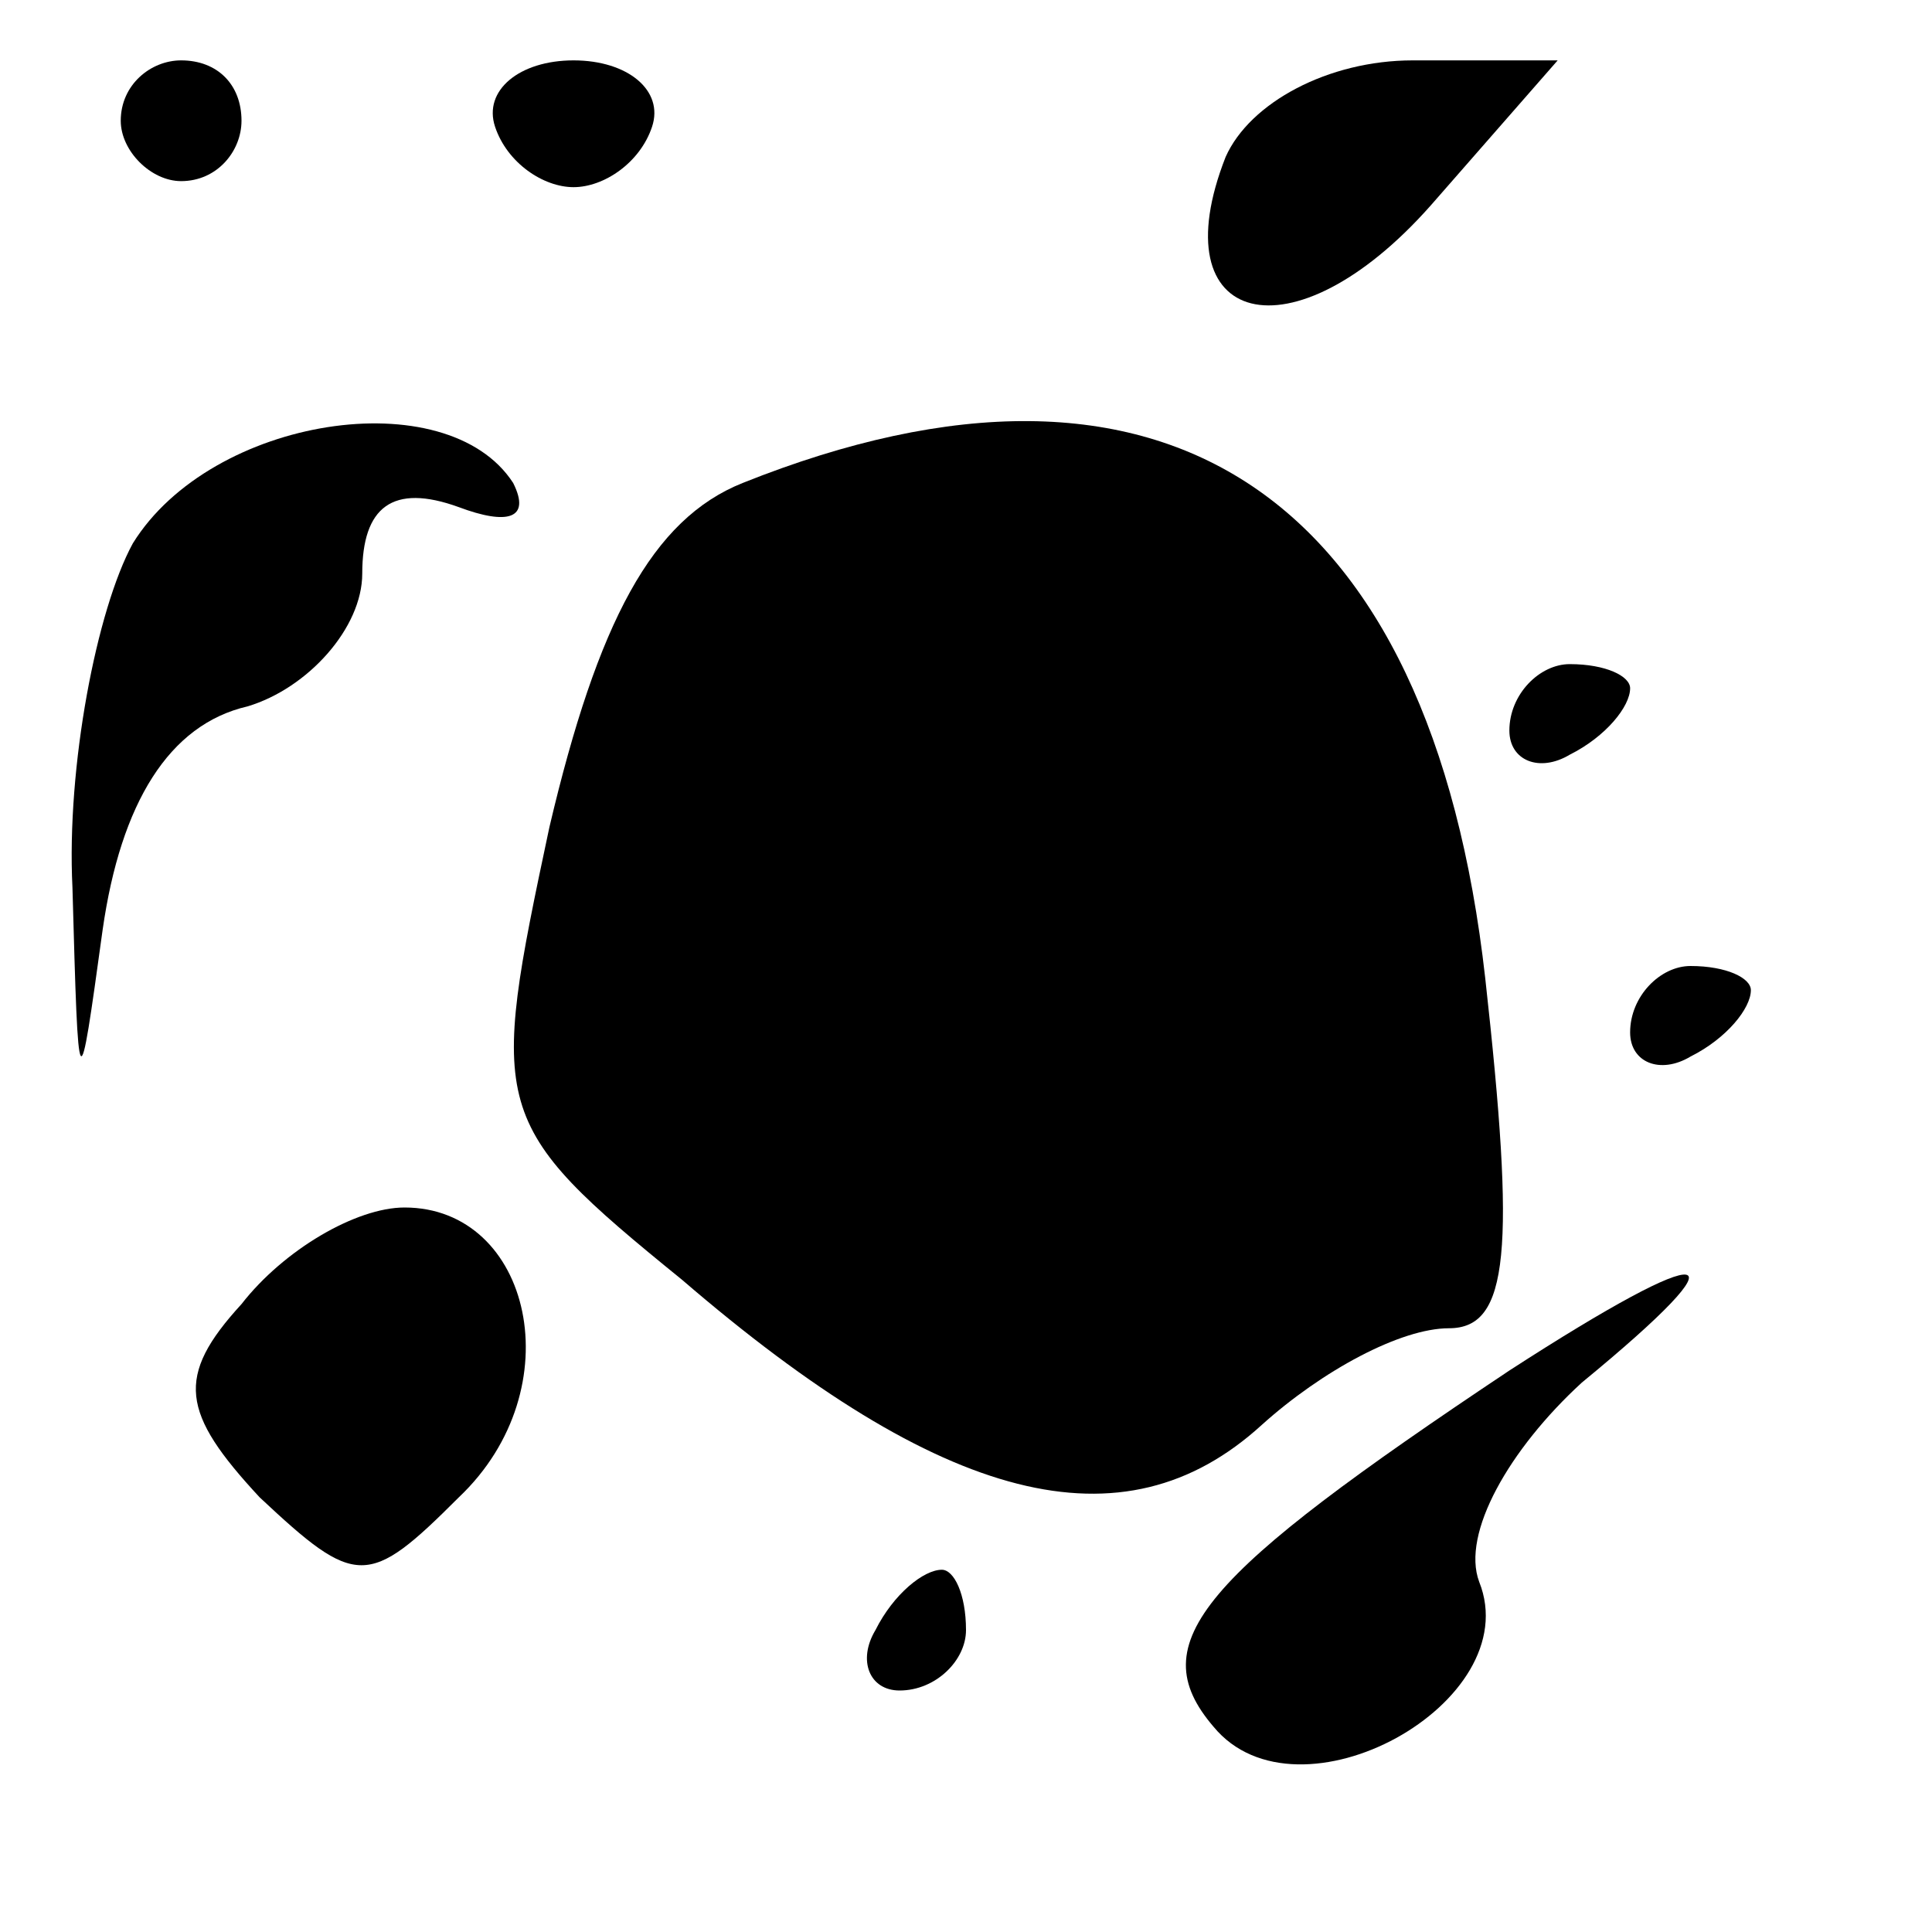 <?xml version="1.0" standalone="no"?>
<!DOCTYPE svg PUBLIC "-//W3C//DTD SVG 20010904//EN"
 "http://www.w3.org/TR/2001/REC-SVG-20010904/DTD/svg10.dtd">
<svg version="1.0" xmlns="http://www.w3.org/2000/svg"
 width="32pt" height="32pt" viewBox="0 0 32 32"
 preserveAspectRatio="xMidYMid meet">
<g transform="translate(0,32) scale(0.1,-0.1)"
fill="#000000" stroke="none">
<path fill="#000000" stroke="none" d="M20 300 c0 -5 5 -10 10 -10 6 0 10 5
10 10 0 6 -4 10 -10 10 -5 0 -10 -4 -10 -10z"/>
<path fill="#000000" stroke="none" d="M82 299 c2 -6 8 -10 13 -10 5 0 11 4
13 10 2 6 -4 11 -13 11 -9 0 -15 -5 -13 -11z"/>
<path fill="#000000" stroke="none" d="M203 294 c-11 -28 11 -34 34 -8 l21 24
-24 0 c-14 0 -27 -7 -31 -16z"/>
<path fill="#000000" stroke="none" d="M22 230 c-6 -11 -11 -37 -10 -57 1 -36
1 -36 5 -7 3 21 11 34 24 37 10 3 19 13 19 22 0 11 5 15 16 11 8 -3 12 -2 9 4
-11 17 -50 11 -63 -10z"/>
<path fill="#000000" stroke="none" d="M123 240 c-15 -6 -24 -23 -32 -57 -10
-47 -10 -49 22 -75 43 -37 73 -45 96 -24 10 9 23 16 31 16 10 0 11 13 6 58 -9
80 -53 110 -123 82z"/>
<path fill="#000000" stroke="none" d="M250 199 c0 -5 5 -7 10 -4 6 3 10 8 10
11 0 2 -4 4 -10 4 -5 0 -10 -5 -10 -11z"/>
<path fill="#000000" stroke="none" d="M270 149 c0 -5 5 -7 10 -4 6 3 10 8 10
11 0 2 -4 4 -10 4 -5 0 -10 -5 -10 -11z"/>
<path fill="#000000" stroke="none" d="M40 104 c-11 -12 -10 -18 3 -32 16 -15
18 -15 33 0 19 18 12 48 -9 48 -8 0 -20 -7 -27 -16z"/>
<path fill="#000000" stroke="none" d="M250 93 c-51 -34 -61 -45 -49 -59 14
-17 52 4 44 24 -3 8 5 22 17 33 28 23 22 24 -12 2z"/>
<path fill="#000000" stroke="none" d="M145 50 c-3 -5 -1 -10 4 -10 6 0 11 5
11 10 0 6 -2 10 -4 10 -3 0 -8 -4 -11 -10z"/>
</g>
</svg>
